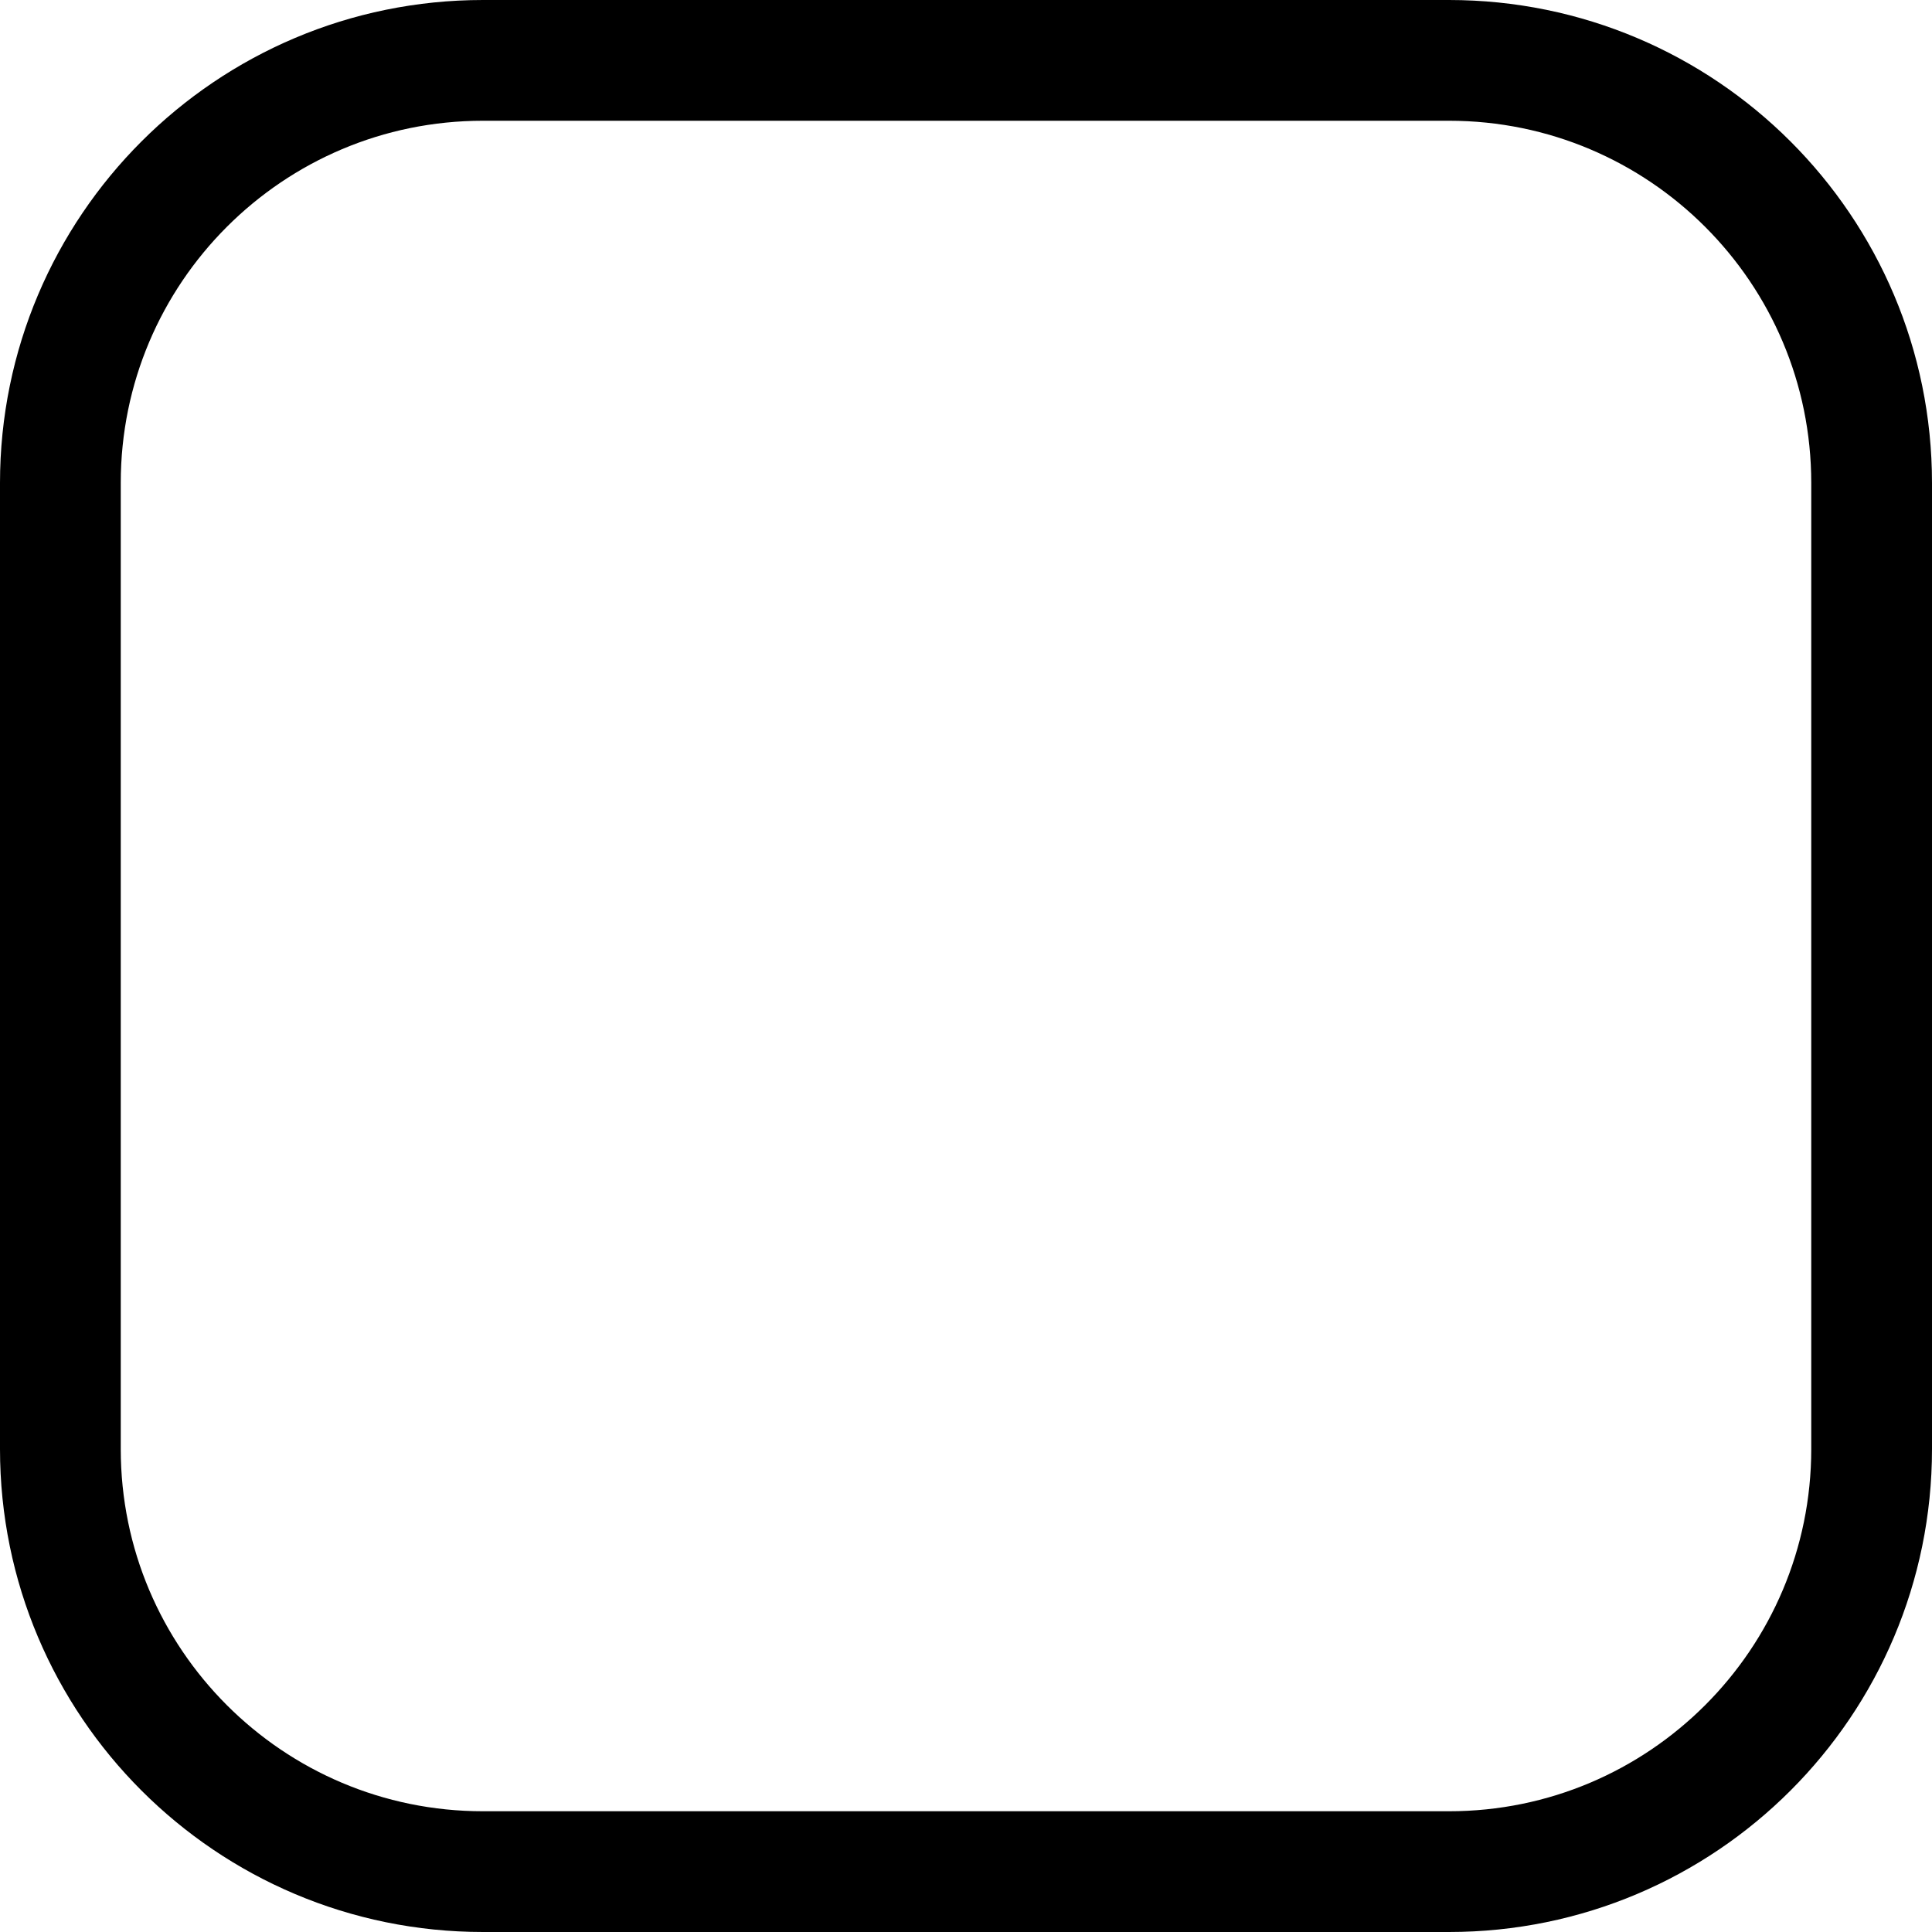 <svg width="16" height="16" viewBox="0 0 16 16" fill="none" xmlns="http://www.w3.org/2000/svg">
<g id="Frame 132">
<path d="M0.5 4C0.5 2.067 2.067 0.5 4 0.5H12C13.933 0.5 15.5 2.067 15.5 4V12C15.5 13.933 13.933 15.5 12 15.5H4C2.067 15.5 0.5 13.933 0.5 12V4Z" fill="none" stroke="black"/>
</g>
</svg>
